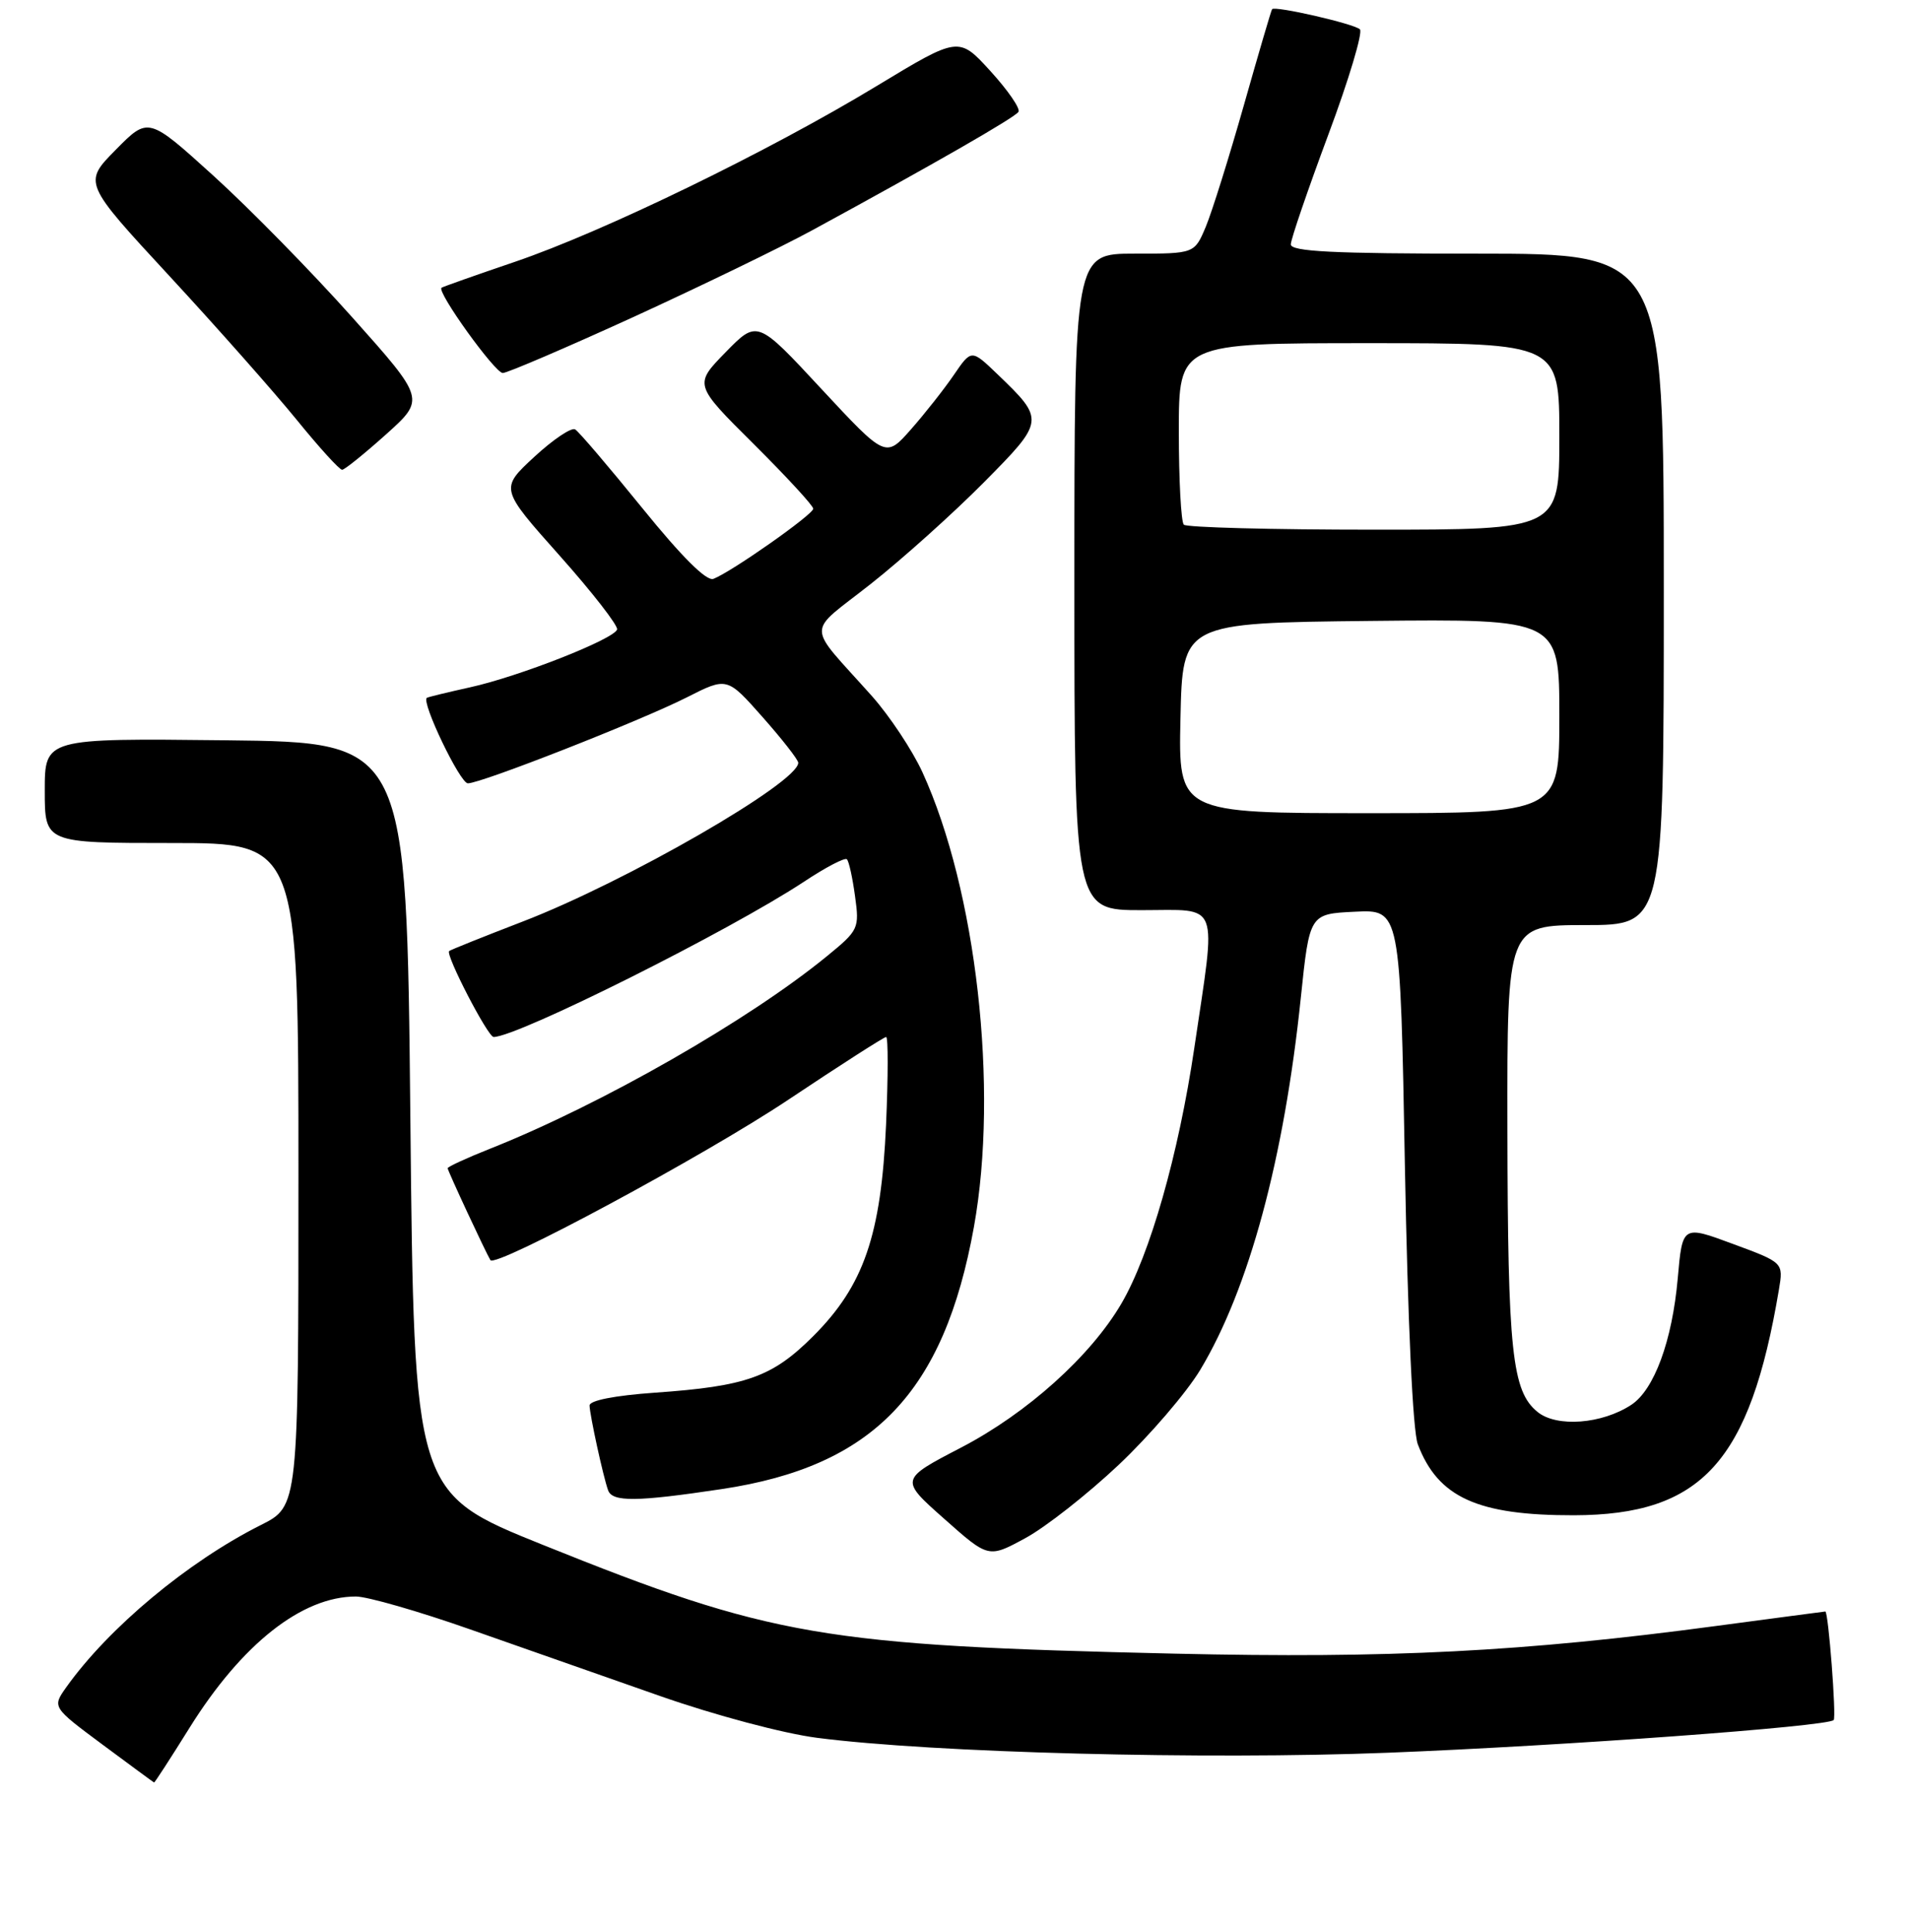 <?xml version="1.0" encoding="UTF-8" standalone="no"?>
<!DOCTYPE svg PUBLIC "-//W3C//DTD SVG 1.1//EN" "http://www.w3.org/Graphics/SVG/1.1/DTD/svg11.dtd" >
<svg xmlns="http://www.w3.org/2000/svg" xmlns:xlink="http://www.w3.org/1999/xlink" version="1.1" viewBox="0 0 256 259">
 <g >
 <path fill="currentColor"
d=" M 25.39 231.62 C 32.41 220.36 40.48 213.99 47.72 214.00 C 49.25 214.01 56.12 215.98 63.00 218.40 C 69.88 220.81 81.35 224.84 88.50 227.35 C 95.81 229.91 105.00 232.36 109.50 232.94 C 125.01 234.95 161.51 235.90 186.04 234.94 C 209.66 234.01 244.91 231.43 245.77 230.56 C 246.15 230.18 245.06 215.99 244.65 216.01 C 244.57 216.01 237.97 216.89 230.00 217.95 C 204.24 221.40 186.23 222.32 157.50 221.66 C 110.24 220.58 103.38 219.40 72.79 207.09 C 55.50 200.13 55.50 200.13 55.00 149.81 C 54.50 99.50 54.50 99.50 30.25 99.23 C 6.00 98.96 6.00 98.96 6.00 105.98 C 6.00 113.00 6.00 113.00 23.00 113.00 C 40.00 113.00 40.00 113.00 40.00 157.45 C 40.00 201.89 40.00 201.89 34.96 204.42 C 25.17 209.34 14.57 218.18 8.89 226.15 C 6.99 228.83 6.99 228.83 13.74 233.85 C 17.46 236.61 20.57 238.90 20.65 238.93 C 20.73 238.97 22.86 235.68 25.39 231.62 Z  M 149.93 196.36 C 154.09 192.43 159.01 186.70 160.87 183.62 C 167.39 172.77 172.11 155.31 174.35 133.74 C 175.52 122.50 175.52 122.50 181.60 122.21 C 187.68 121.91 187.68 121.91 188.30 156.30 C 188.69 177.35 189.36 191.81 190.03 193.59 C 192.73 200.72 198.04 203.13 210.95 203.11 C 228.09 203.07 234.54 195.98 238.43 172.87 C 239.04 169.24 239.04 169.24 232.27 166.74 C 225.50 164.23 225.50 164.23 224.87 171.36 C 224.13 179.73 221.71 186.30 218.64 188.31 C 214.71 190.89 208.66 191.35 206.09 189.27 C 202.65 186.49 202.09 181.19 202.04 151.25 C 202.00 124.00 202.00 124.00 212.50 124.00 C 223.00 124.00 223.00 124.00 223.00 79.00 C 223.00 34.00 223.00 34.00 198.00 34.00 C 178.66 34.00 173.00 33.72 173.01 32.75 C 173.02 32.06 175.28 25.46 178.03 18.07 C 180.79 10.68 182.69 4.32 182.27 3.93 C 181.47 3.18 170.87 0.75 170.50 1.23 C 170.38 1.38 168.68 7.18 166.71 14.13 C 164.74 21.07 162.45 28.38 161.62 30.38 C 160.10 34.00 160.10 34.00 152.05 34.00 C 144.00 34.00 144.00 34.00 144.00 78.00 C 144.00 122.00 144.00 122.00 153.00 122.00 C 163.65 122.00 163.04 120.40 160.07 140.50 C 157.96 154.75 154.14 168.16 150.31 174.72 C 146.19 181.77 137.67 189.43 128.81 194.04 C 120.60 198.31 120.60 198.31 126.55 203.58 C 132.49 208.86 132.49 208.86 137.42 206.18 C 140.14 204.71 145.76 200.29 149.93 196.36 Z  M 96.74 199.60 C 117.05 196.55 126.53 186.68 130.54 164.44 C 133.88 145.86 130.87 119.33 123.63 103.50 C 122.28 100.56 119.24 95.98 116.88 93.32 C 107.94 83.29 107.95 85.19 116.75 78.24 C 121.01 74.87 127.81 68.76 131.85 64.68 C 140.06 56.39 140.07 56.29 133.68 50.15 C 130.20 46.81 130.20 46.81 127.85 50.25 C 126.56 52.14 123.97 55.43 122.10 57.55 C 118.71 61.40 118.71 61.40 110.10 52.14 C 101.50 42.87 101.50 42.87 97.26 47.21 C 93.01 51.56 93.01 51.56 101.01 59.51 C 105.40 63.88 109.00 67.78 109.00 68.19 C 109.00 68.96 98.05 76.66 95.62 77.59 C 94.70 77.95 91.39 74.65 86.10 68.12 C 81.64 62.62 77.59 57.86 77.09 57.56 C 76.60 57.25 74.13 58.91 71.60 61.25 C 67.01 65.50 67.01 65.50 75.01 74.48 C 79.41 79.42 82.87 83.88 82.71 84.38 C 82.27 85.69 69.55 90.69 63.00 92.13 C 59.98 92.80 57.37 93.43 57.21 93.54 C 56.43 94.09 61.66 105.00 62.71 105.00 C 64.50 105.00 85.84 96.62 92.05 93.48 C 97.45 90.74 97.45 90.74 102.21 96.12 C 104.83 99.08 106.98 101.83 106.99 102.24 C 107.03 104.88 83.84 118.24 70.00 123.55 C 64.78 125.56 60.37 127.33 60.20 127.48 C 59.68 127.97 65.39 139.00 66.16 139.00 C 69.35 139.00 97.79 124.77 107.77 118.18 C 110.66 116.26 113.25 114.91 113.51 115.18 C 113.78 115.44 114.27 117.67 114.60 120.12 C 115.20 124.45 115.09 124.69 110.86 128.15 C 100.36 136.75 80.62 148.04 65.75 153.95 C 62.59 155.20 60.00 156.40 60.00 156.59 C 60.00 156.93 65.14 167.96 65.73 168.91 C 66.41 169.99 94.44 154.90 105.63 147.43 C 112.58 142.79 118.49 139.00 118.77 139.00 C 119.05 139.00 119.04 144.29 118.76 150.75 C 118.10 165.57 115.78 172.32 108.99 179.11 C 103.50 184.59 100.05 185.82 87.75 186.68 C 82.39 187.06 79.01 187.72 79.02 188.40 C 79.05 189.68 80.84 197.91 81.50 199.75 C 82.06 201.35 85.29 201.32 96.74 199.60 Z  M 51.75 58.22 C 57.00 53.50 57.00 53.50 47.18 42.50 C 41.78 36.45 33.43 27.93 28.62 23.57 C 19.88 15.65 19.88 15.65 15.52 20.07 C 11.15 24.50 11.15 24.50 22.71 37.00 C 29.07 43.88 36.73 52.54 39.75 56.25 C 42.76 59.96 45.51 62.99 45.86 62.97 C 46.21 62.95 48.86 60.81 51.75 58.22 Z  M 84.82 42.53 C 93.79 38.42 104.59 33.19 108.82 30.89 C 125.10 22.03 136.04 15.75 136.51 14.99 C 136.78 14.55 135.09 12.10 132.75 9.53 C 128.50 4.87 128.50 4.87 117.50 11.53 C 103.06 20.28 80.88 31.06 69.00 35.10 C 63.77 36.88 59.35 38.44 59.18 38.57 C 58.49 39.08 66.34 50.00 67.39 50.00 C 68.00 49.99 75.84 46.63 84.82 42.53 Z  M 158.22 96.25 C 158.50 83.50 158.50 83.50 183.75 83.23 C 209.00 82.97 209.00 82.97 209.00 95.98 C 209.00 109.00 209.00 109.00 183.47 109.00 C 157.94 109.00 157.94 109.00 158.22 96.25 Z  M 158.67 70.33 C 158.30 69.97 158.00 64.34 158.00 57.83 C 158.00 46.00 158.00 46.00 183.50 46.00 C 209.00 46.00 209.00 46.00 209.00 58.50 C 209.00 71.00 209.00 71.00 184.17 71.00 C 170.51 71.00 159.03 70.70 158.67 70.33 Z "/>
</g>
</svg>